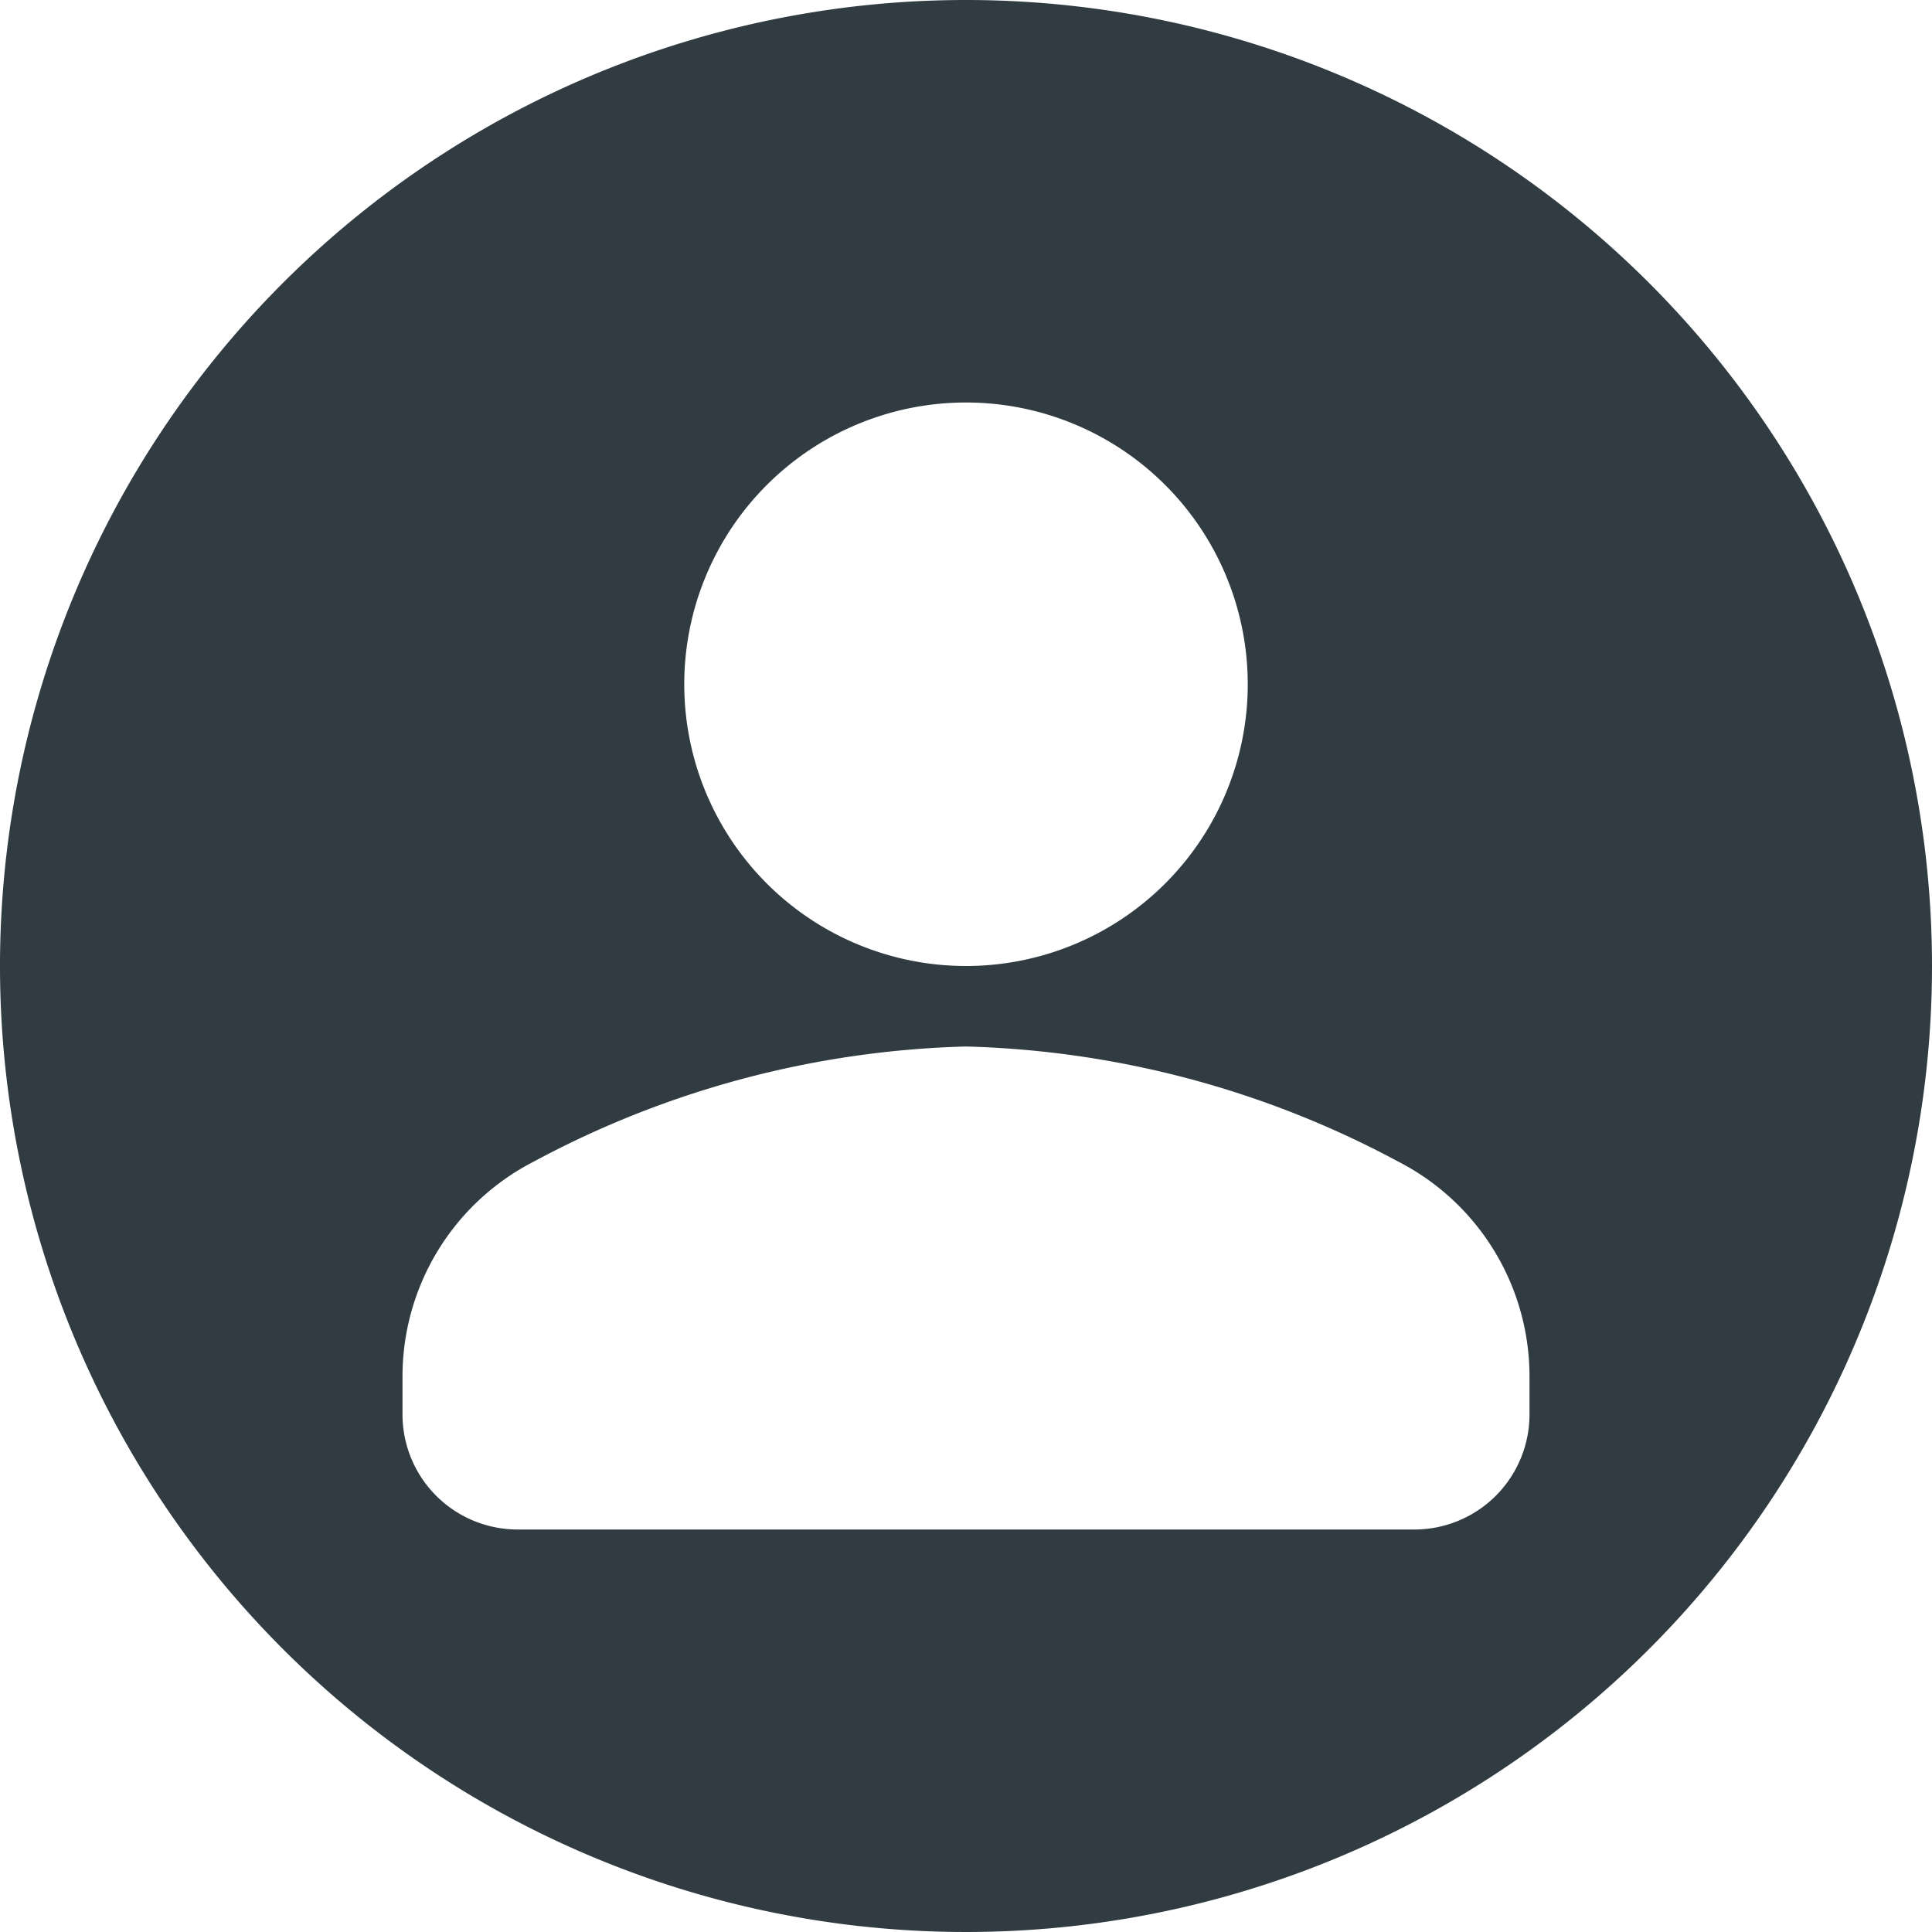 <svg xmlns="http://www.w3.org/2000/svg" viewBox="0 0 24 24"><path fill="#303c42" d="M12,0A12,12,0,1,0,24,12,12,12,0,0,0,12,0Zm0,5A3.5,3.5,0,1,1,8.5,8.5,3.5,3.5,0,0,1,12,5Zm7,12.56A1.43,1.43,0,0,1,17.57,19H6.43A1.43,1.43,0,0,1,5,17.56V17.1a3,3,0,0,1,1.63-2.67A12,12,0,0,1,12,13a12,12,0,0,1,5.37,1.43A3,3,0,0,1,19,17.1Z" data-name="User Smal Circle"/></svg>